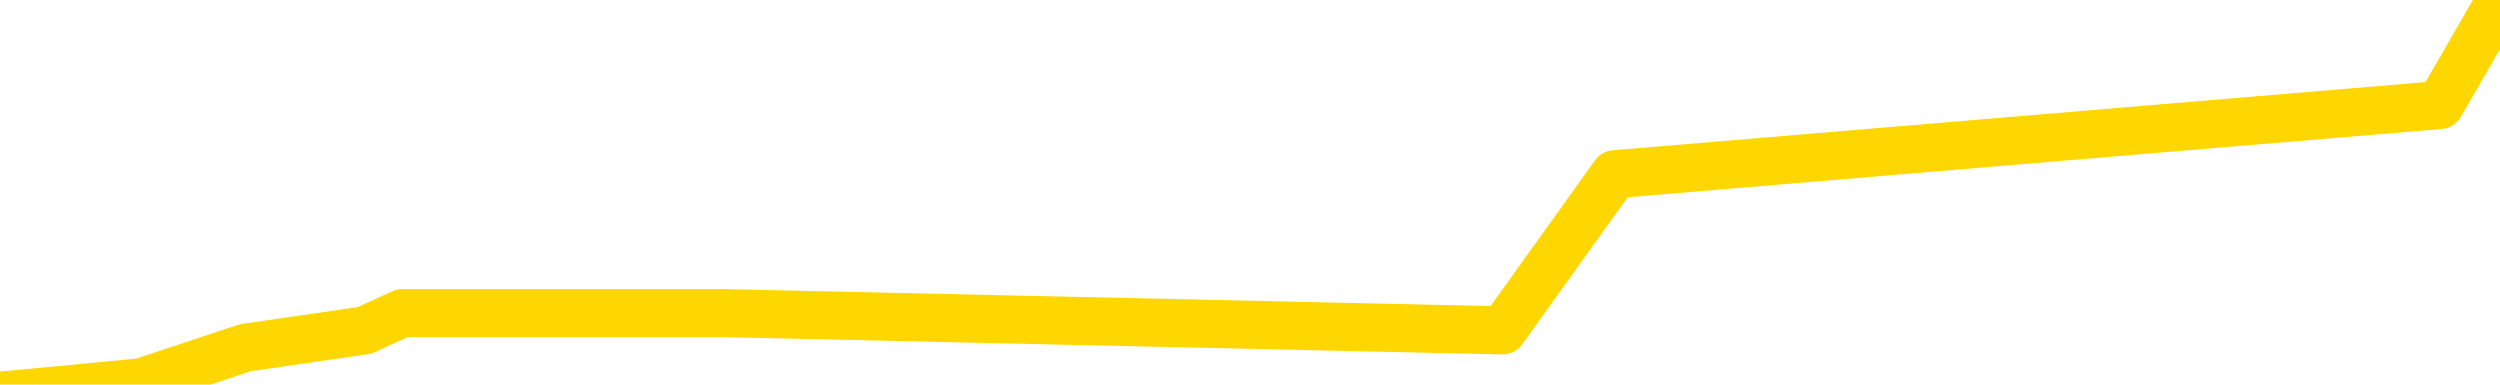 <svg xmlns="http://www.w3.org/2000/svg" version="1.1" viewBox="0 0 6500 1000">
	<path fill="none" stroke="gold" stroke-width="125" stroke-linecap="round" stroke-linejoin="round" d="M0 4870  L-99787 4870 L-97183 4825 L-95515 4780 L-77185 4689 L-77015 4599 L-69857 4509 L-69824 4509 L-56393 4464 L-53471 4509 L-40131 4374 L-35962 4194 L-34801 3968 L-34182 3743 L-32170 3608 L-28399 3518 L-27799 3428 L-27470 3337 L-27257 3247 L-26715 3157 L-25477 2797 L-24298 2436 L-21434 2076 L-20912 1715 L-16056 1625 L-13119 1535 L-13076 1445 L-12768 1355 L-12516 1264 L-9921 1174 L-5665 1174 L-5647 1174 L-4411 1174 L-2533 1174 L-580 1084 L367 994 L638 904 L948 859 L1046 814 L1876 814 L3907 859 L4198 453 L6344 273 L6500 3" />
</svg>
